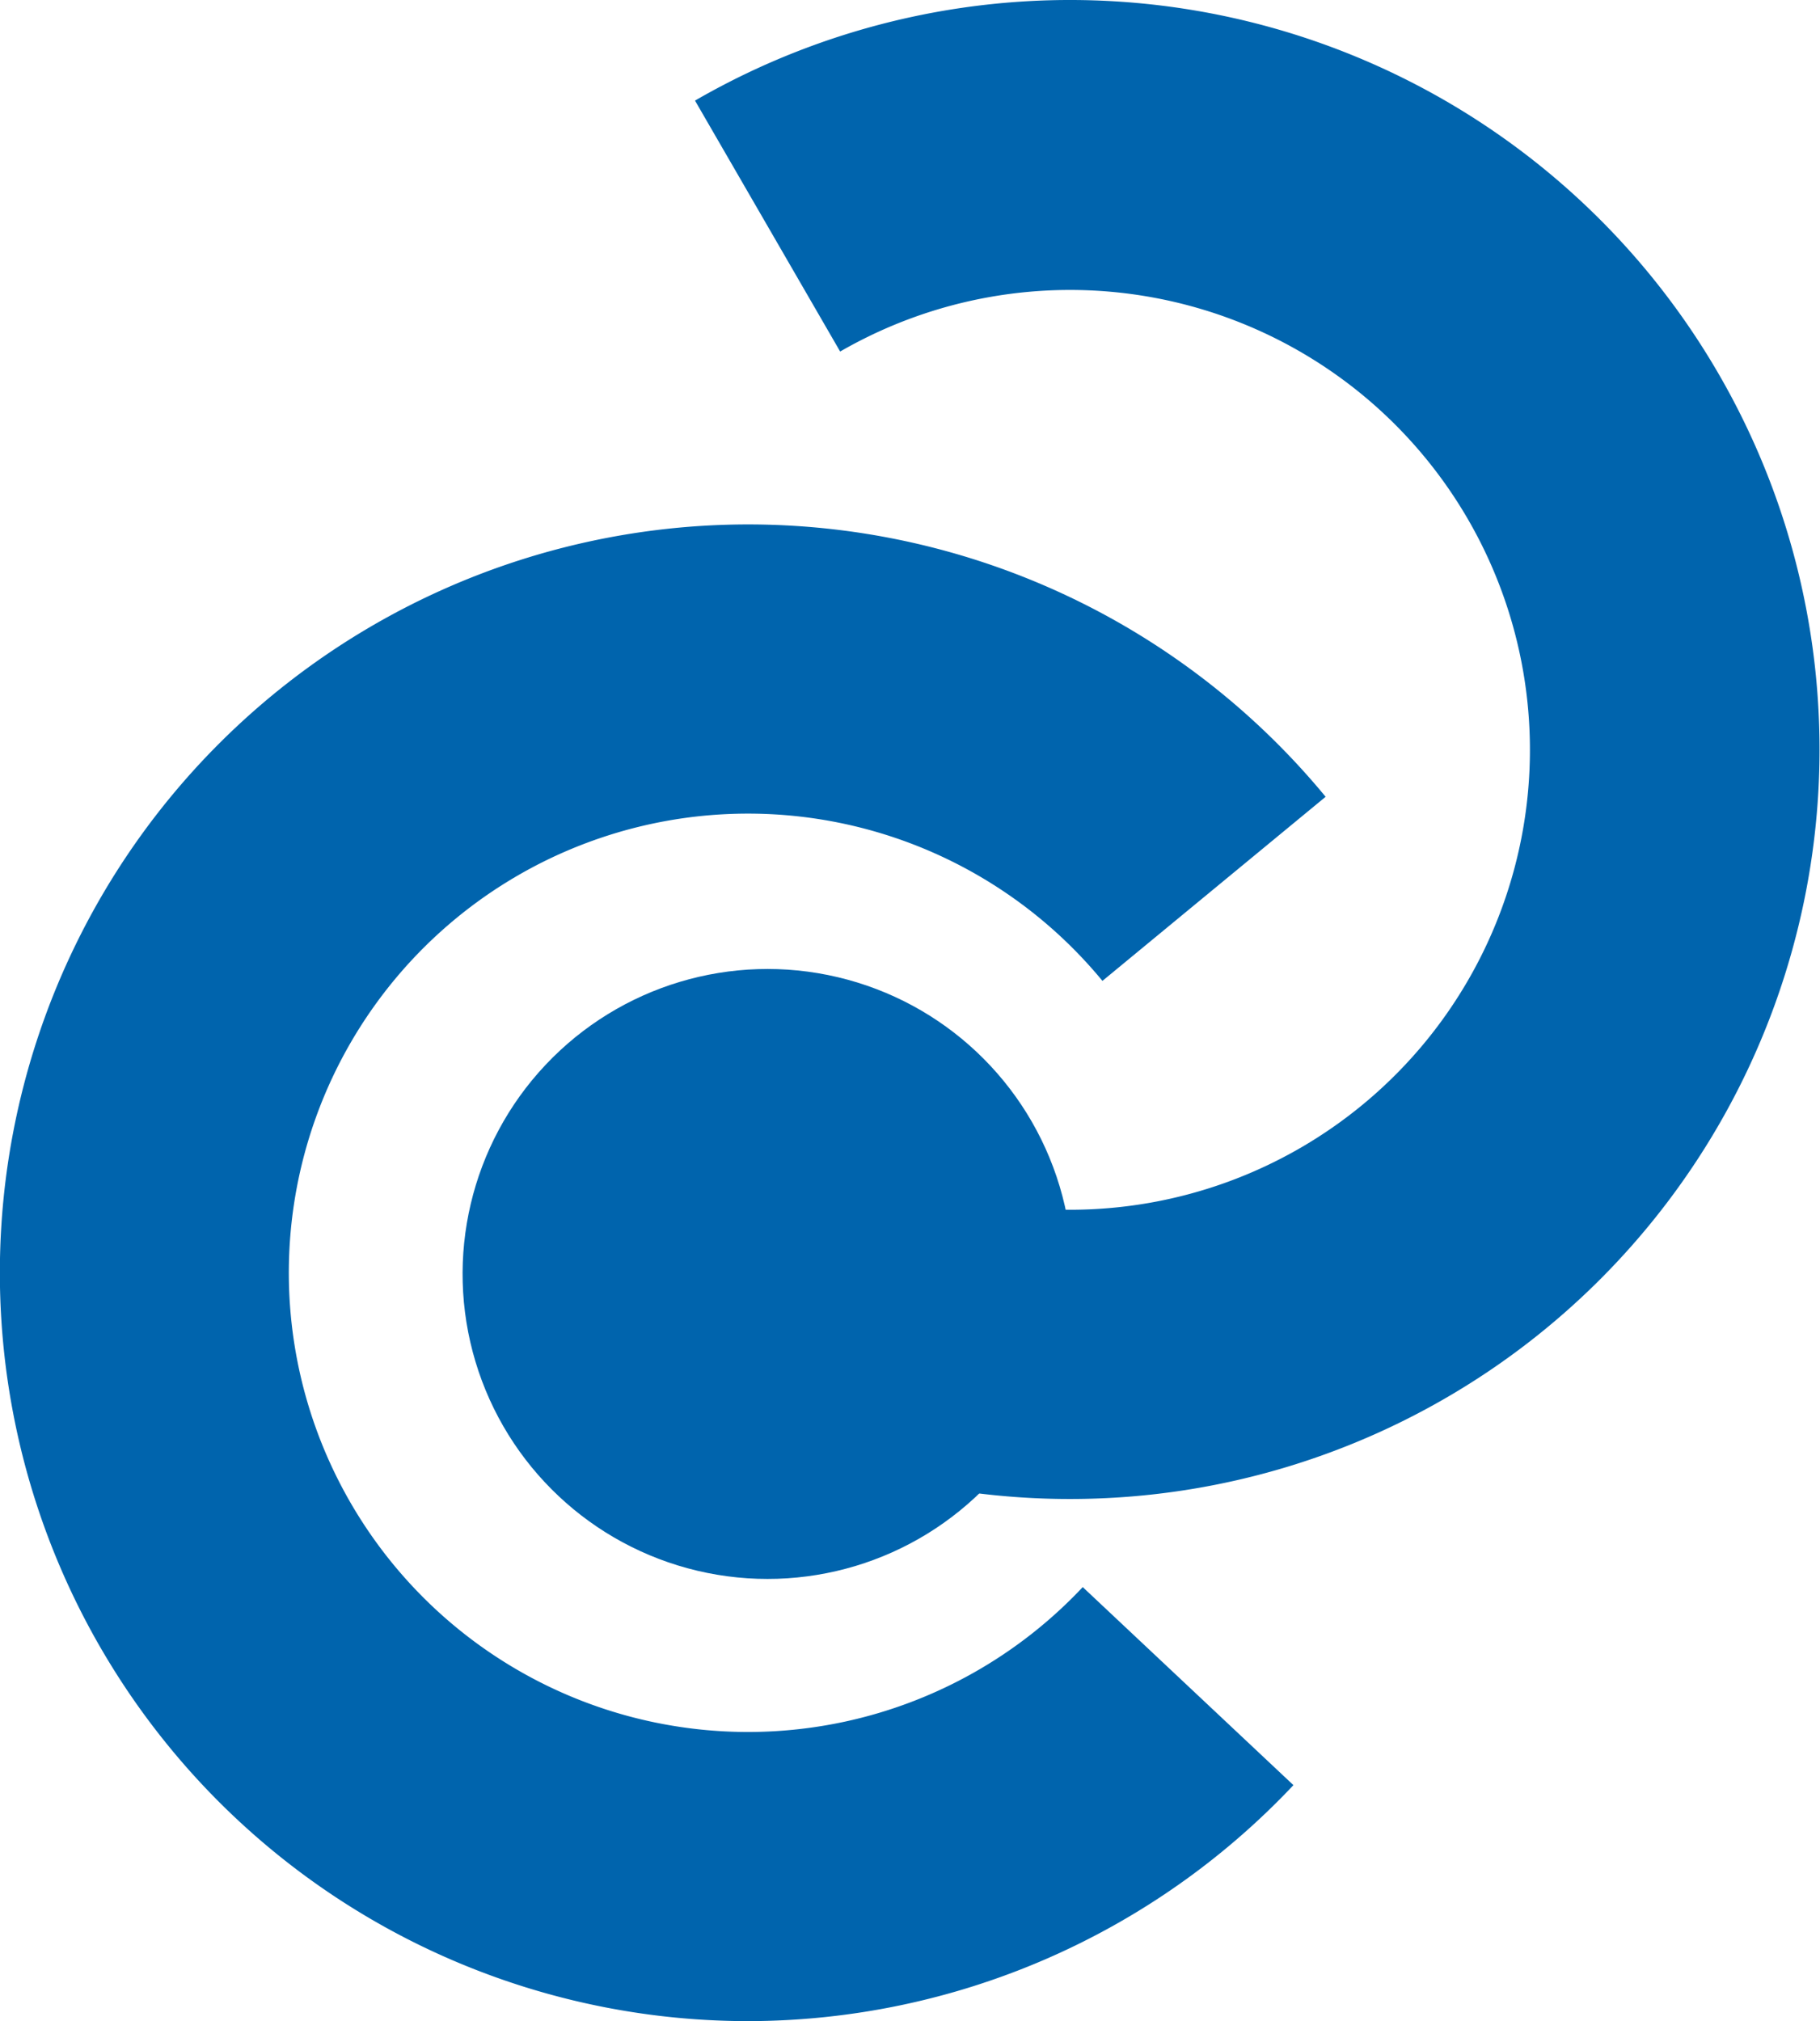 <svg xmlns="http://www.w3.org/2000/svg" viewBox="0 0 126.64 140.63"><title>Asset 216</title><g id="Layer_2" data-name="Layer 2"><g id="Layer_3" data-name="Layer 3"><path d="M74.49,104.3a52.1,52.1,0,0,1-26.13-7l10.1-17.41a32,32,0,1,0,0-55.43L48.36,7A52.15,52.15,0,1,1,74.49,104.3Z" style="fill:#0064ad"/><circle cx="53.41" cy="88.65" r="21.22" transform="translate(-45.14 120.26) rotate(-76.72)" style="fill:#0064ad"/><path d="M52.06,140.63A52.07,52.07,0,1,1,92.24,55.44L76.71,68.25a31.95,31.95,0,1,0-1.37,42.18L90,124.21A52.23,52.23,0,0,1,52.06,140.63Z" style="fill:#0064ad"/></g></g></svg>
